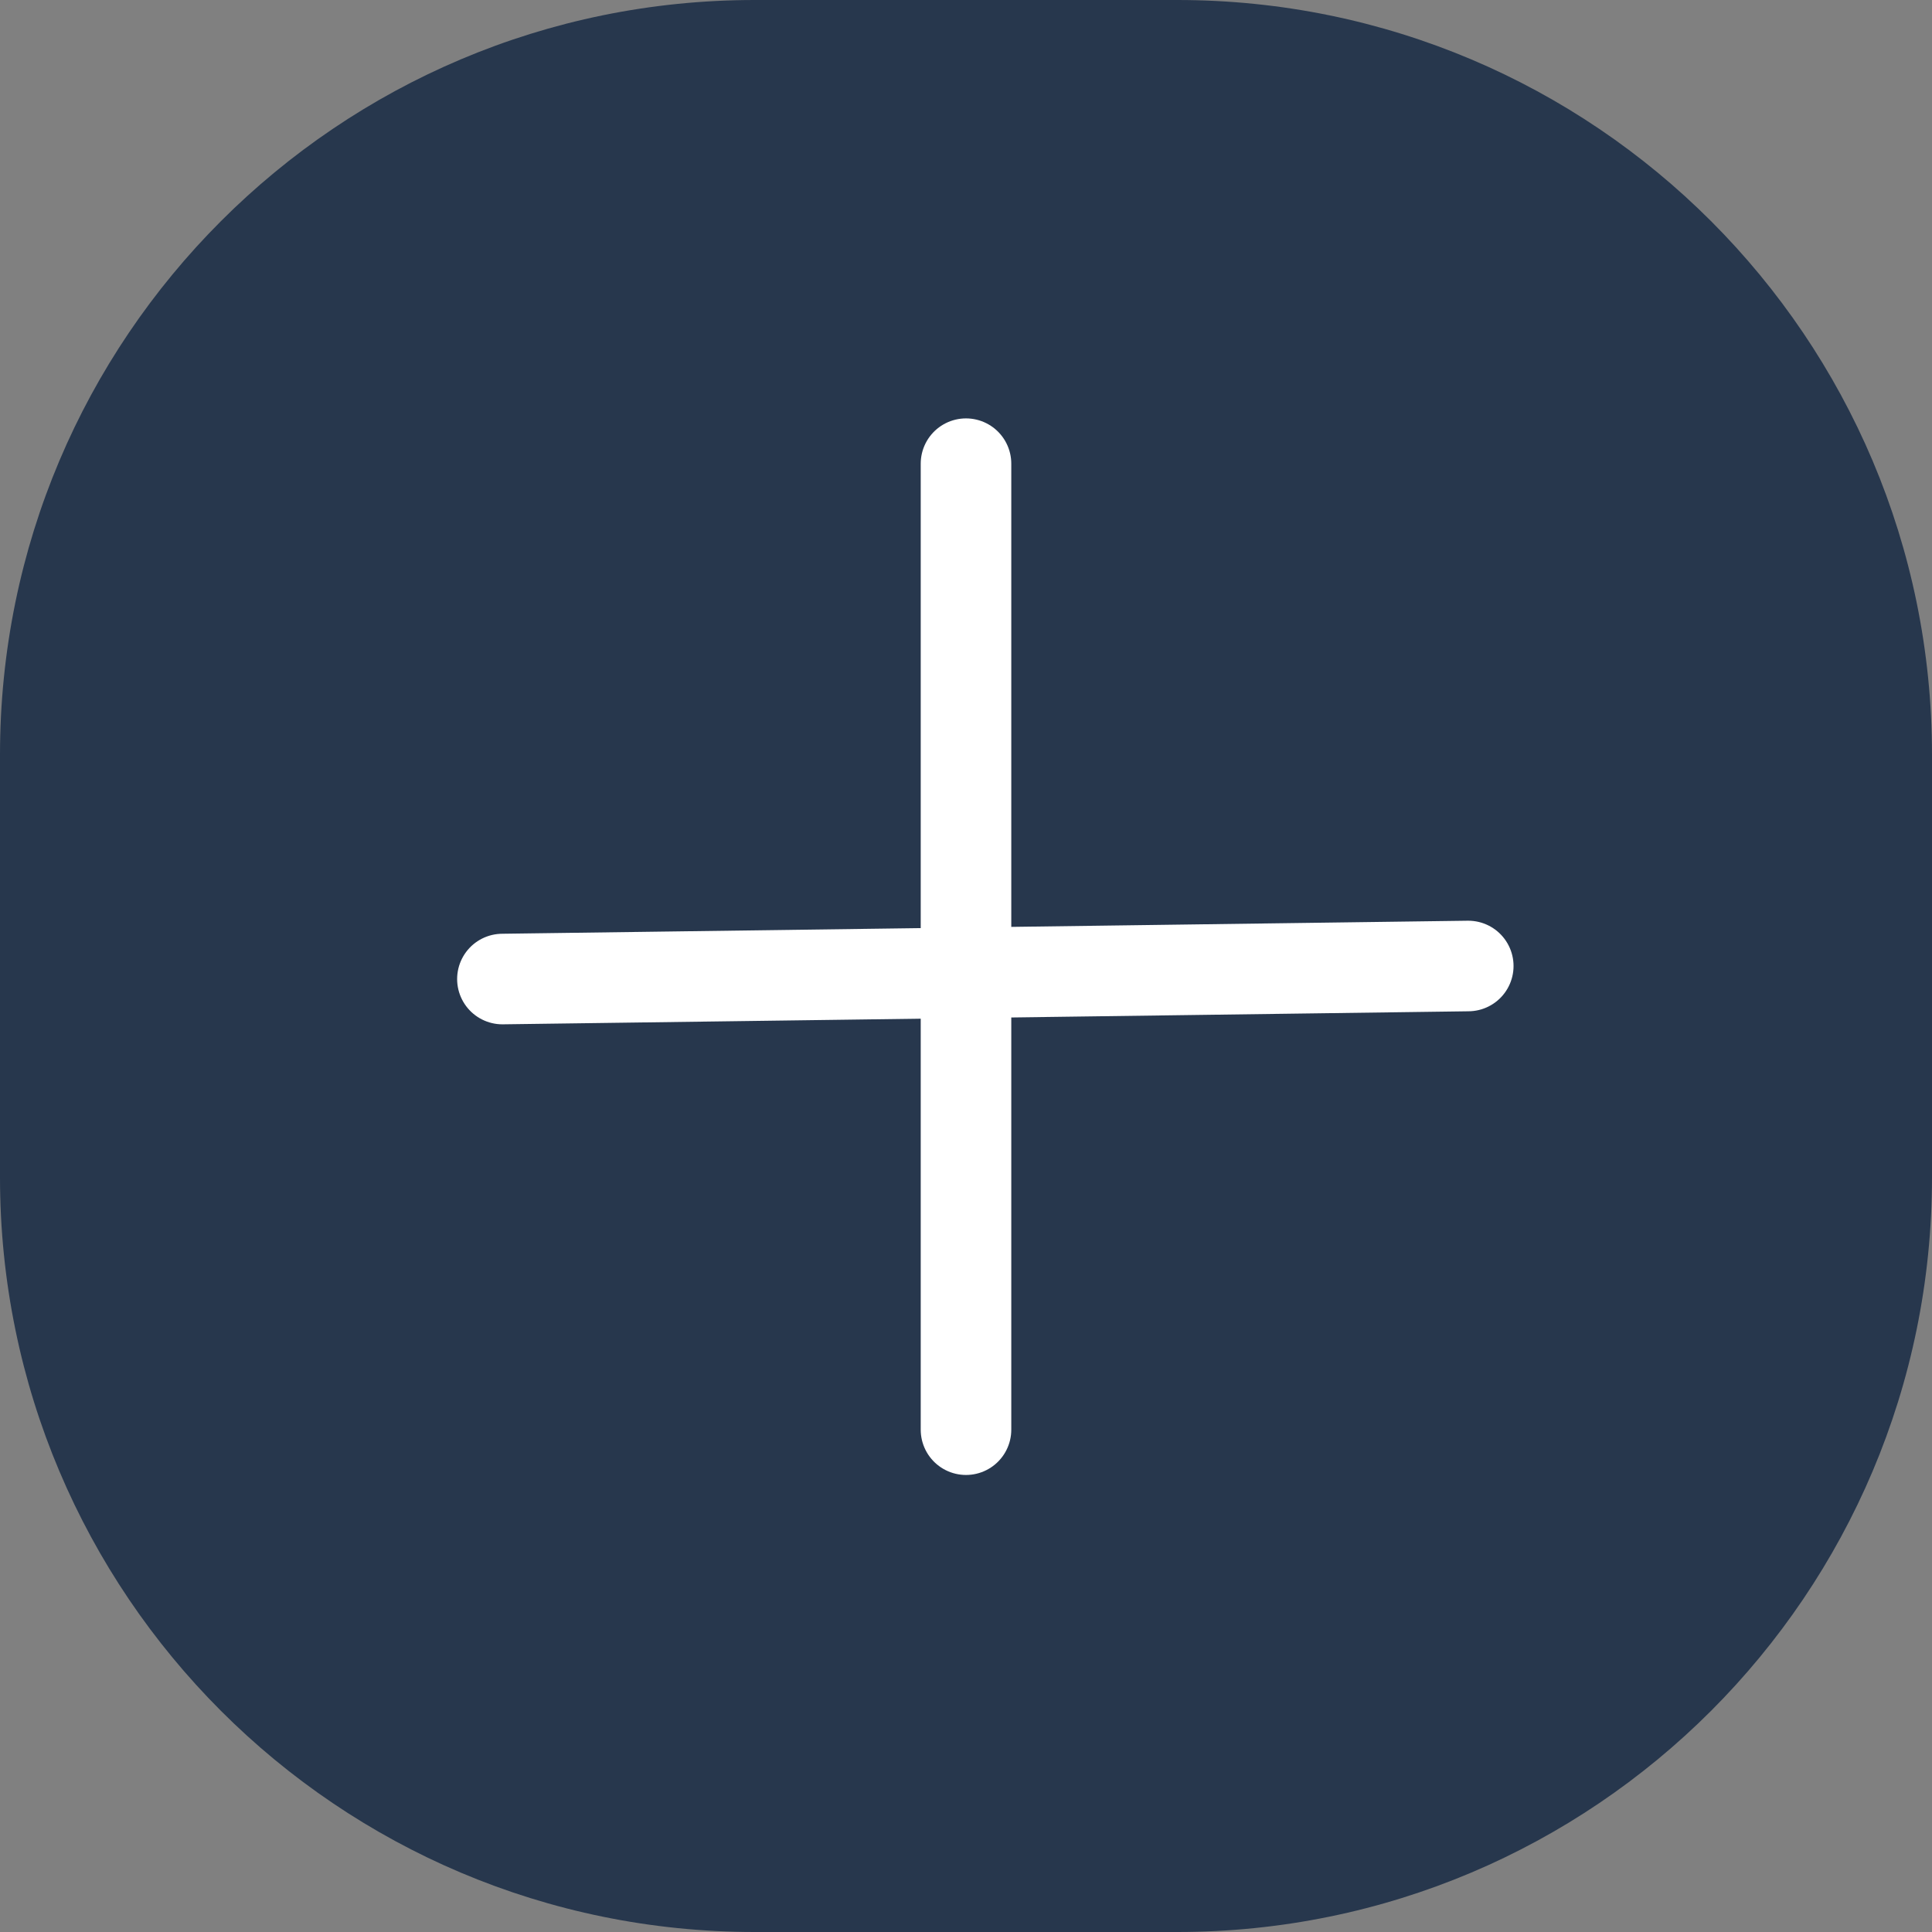 <svg width="64" height="64" viewBox="0 0 64 64" fill="none" xmlns="http://www.w3.org/2000/svg">
<rect x="0" y="0" width="64" height="64" fill="#808080" stroke="none"/>
<path d="M0 25C0 11.193 11.193 0 25 0H39C52.807 0 64 11.193 64 25V39C64 52.807 52.807 64 39 64H25C11.193 64 0 52.807 0 39V25Z" fill="#27374D"/>
<path d="M48.638 32L16.643 32.432" stroke="white" stroke-width="3" stroke-linecap="round" stroke-linejoin="round"/>
<path d="M32 15.36V47.36" stroke="white" stroke-width="3" stroke-linecap="round" stroke-linejoin="round"/>
</svg>
